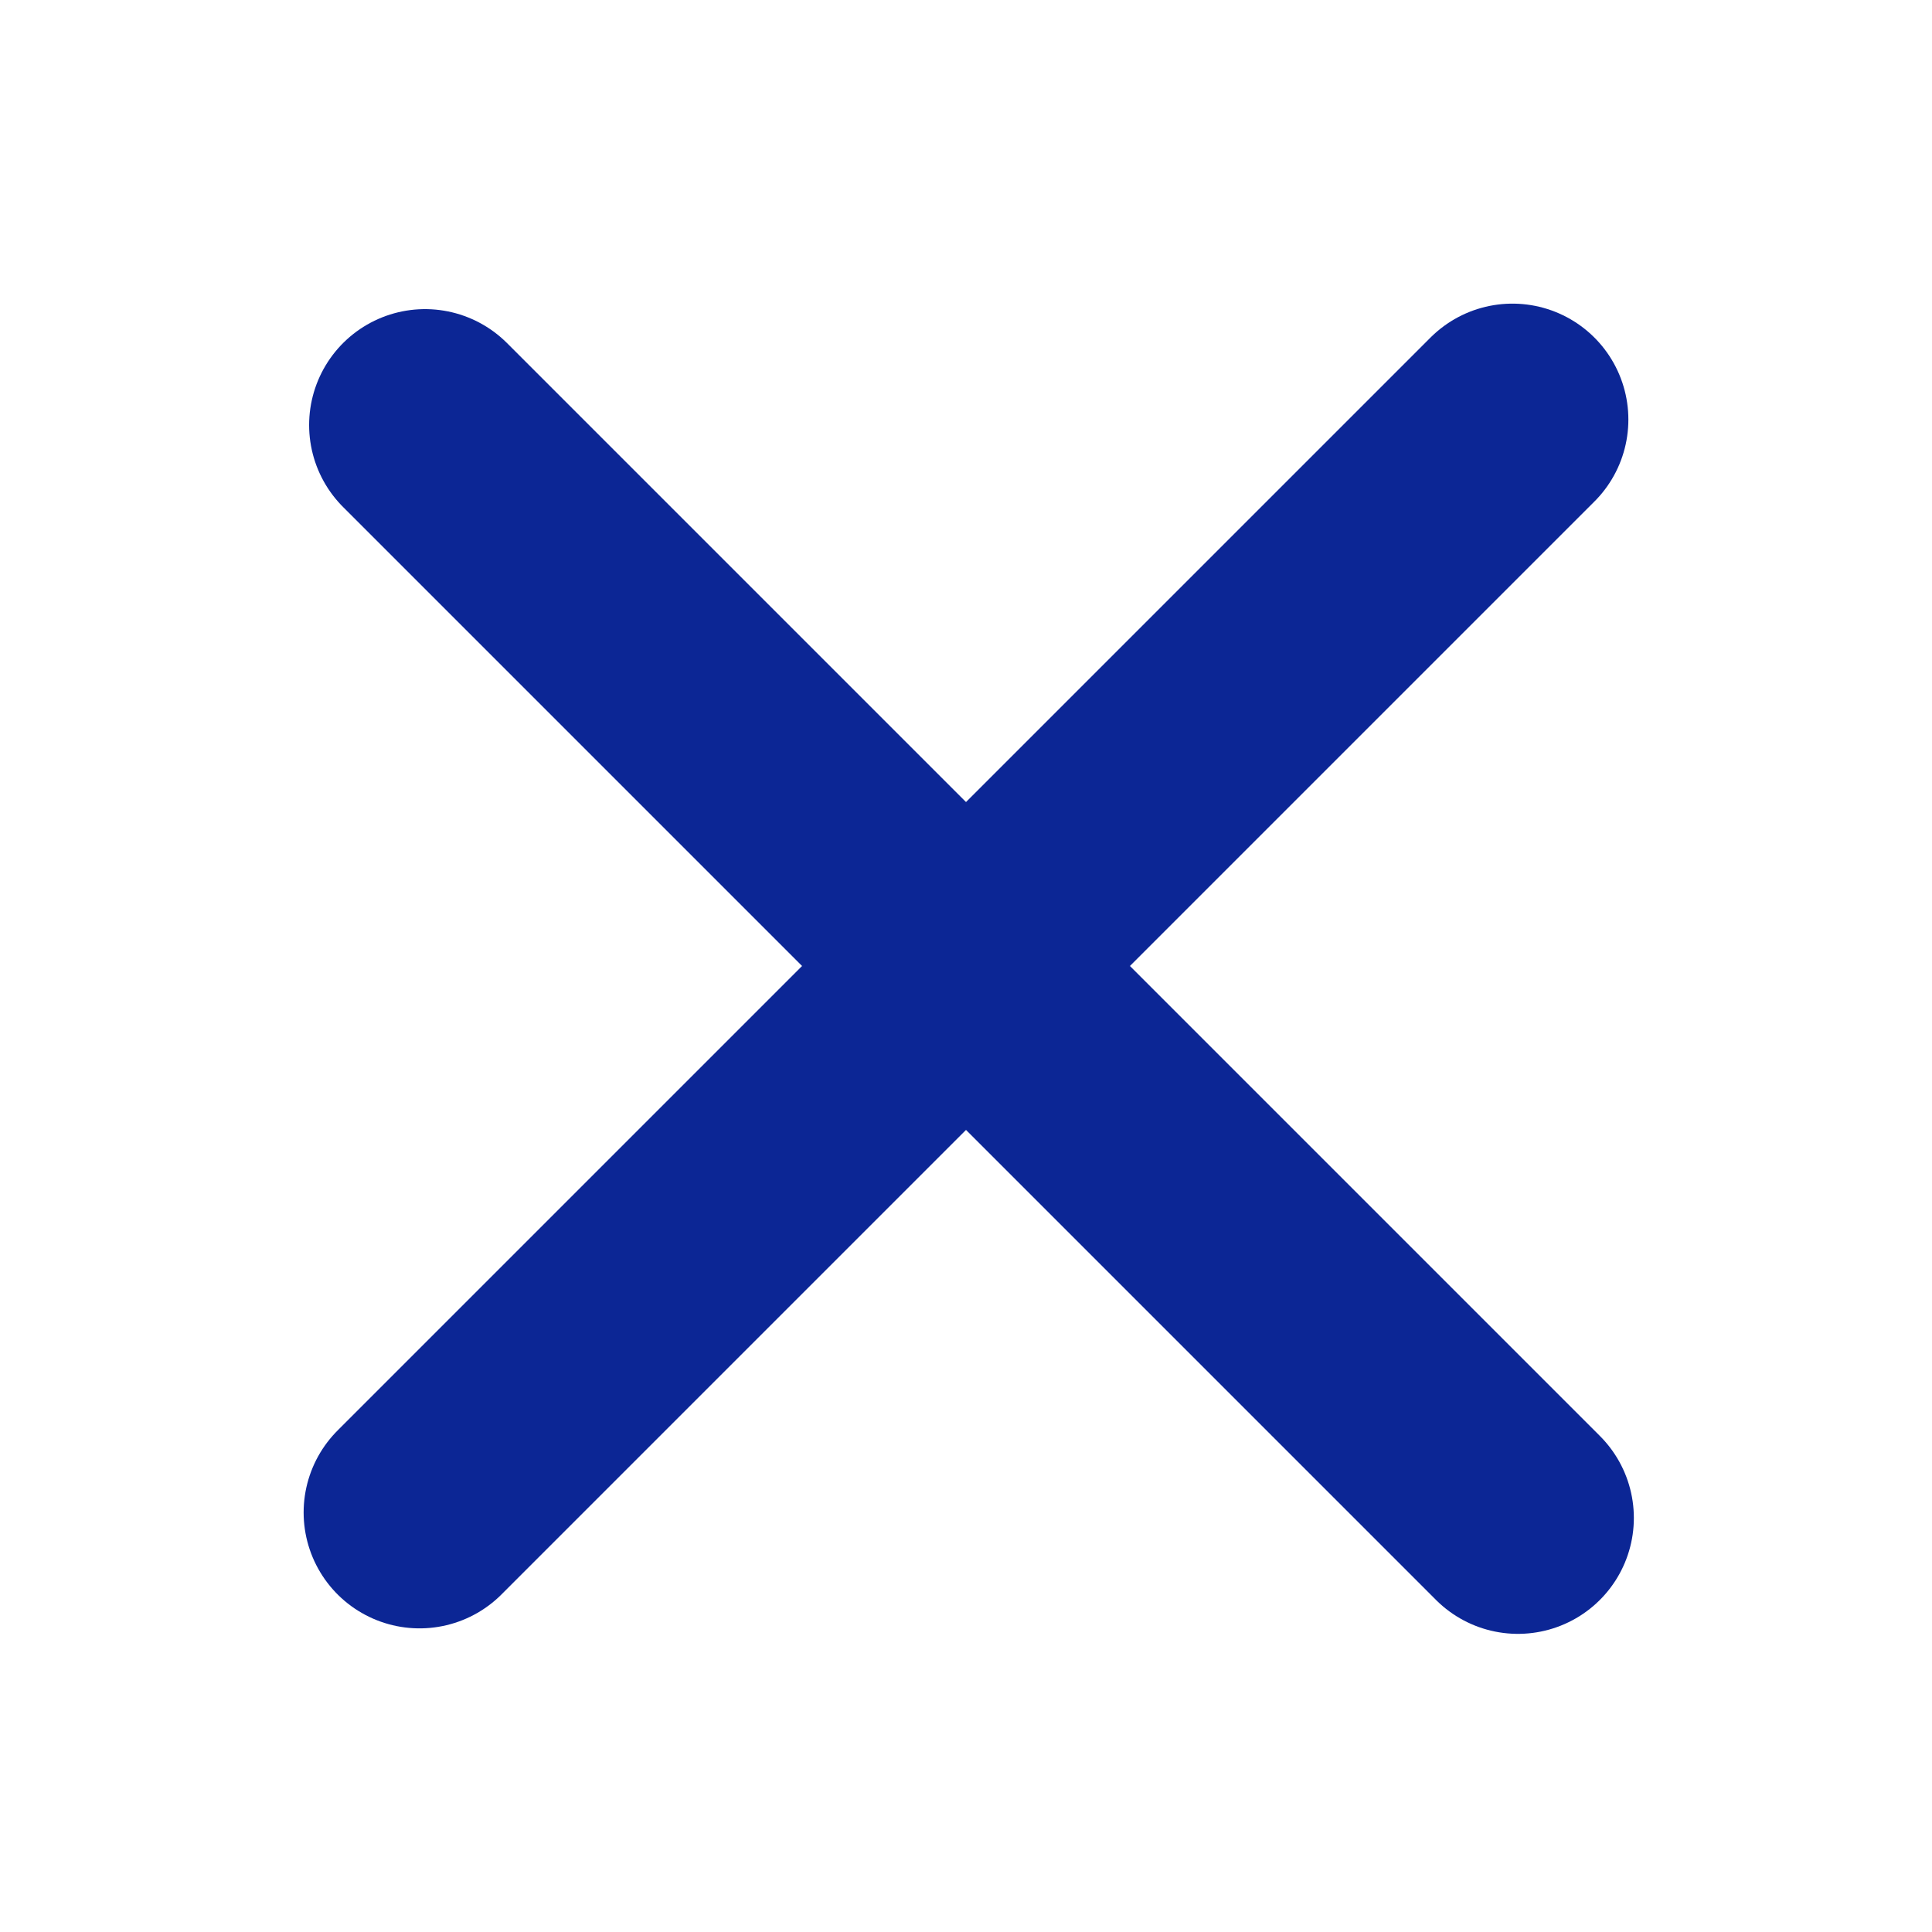<svg width="50" height="50" viewBox="0 0 50 50" fill="none" xmlns="http://www.w3.org/2000/svg">
<g id="Group 4708">
<path id="Line 9" d="M10.858 39.142L39.142 10.858" stroke="#0C2695" stroke-width="6" stroke-linecap="round"/>
<path id="Line 10" d="M11 11L39.284 39.284" stroke="#0C2695" stroke-width="6" stroke-linecap="round"/>
</g>
</svg>
